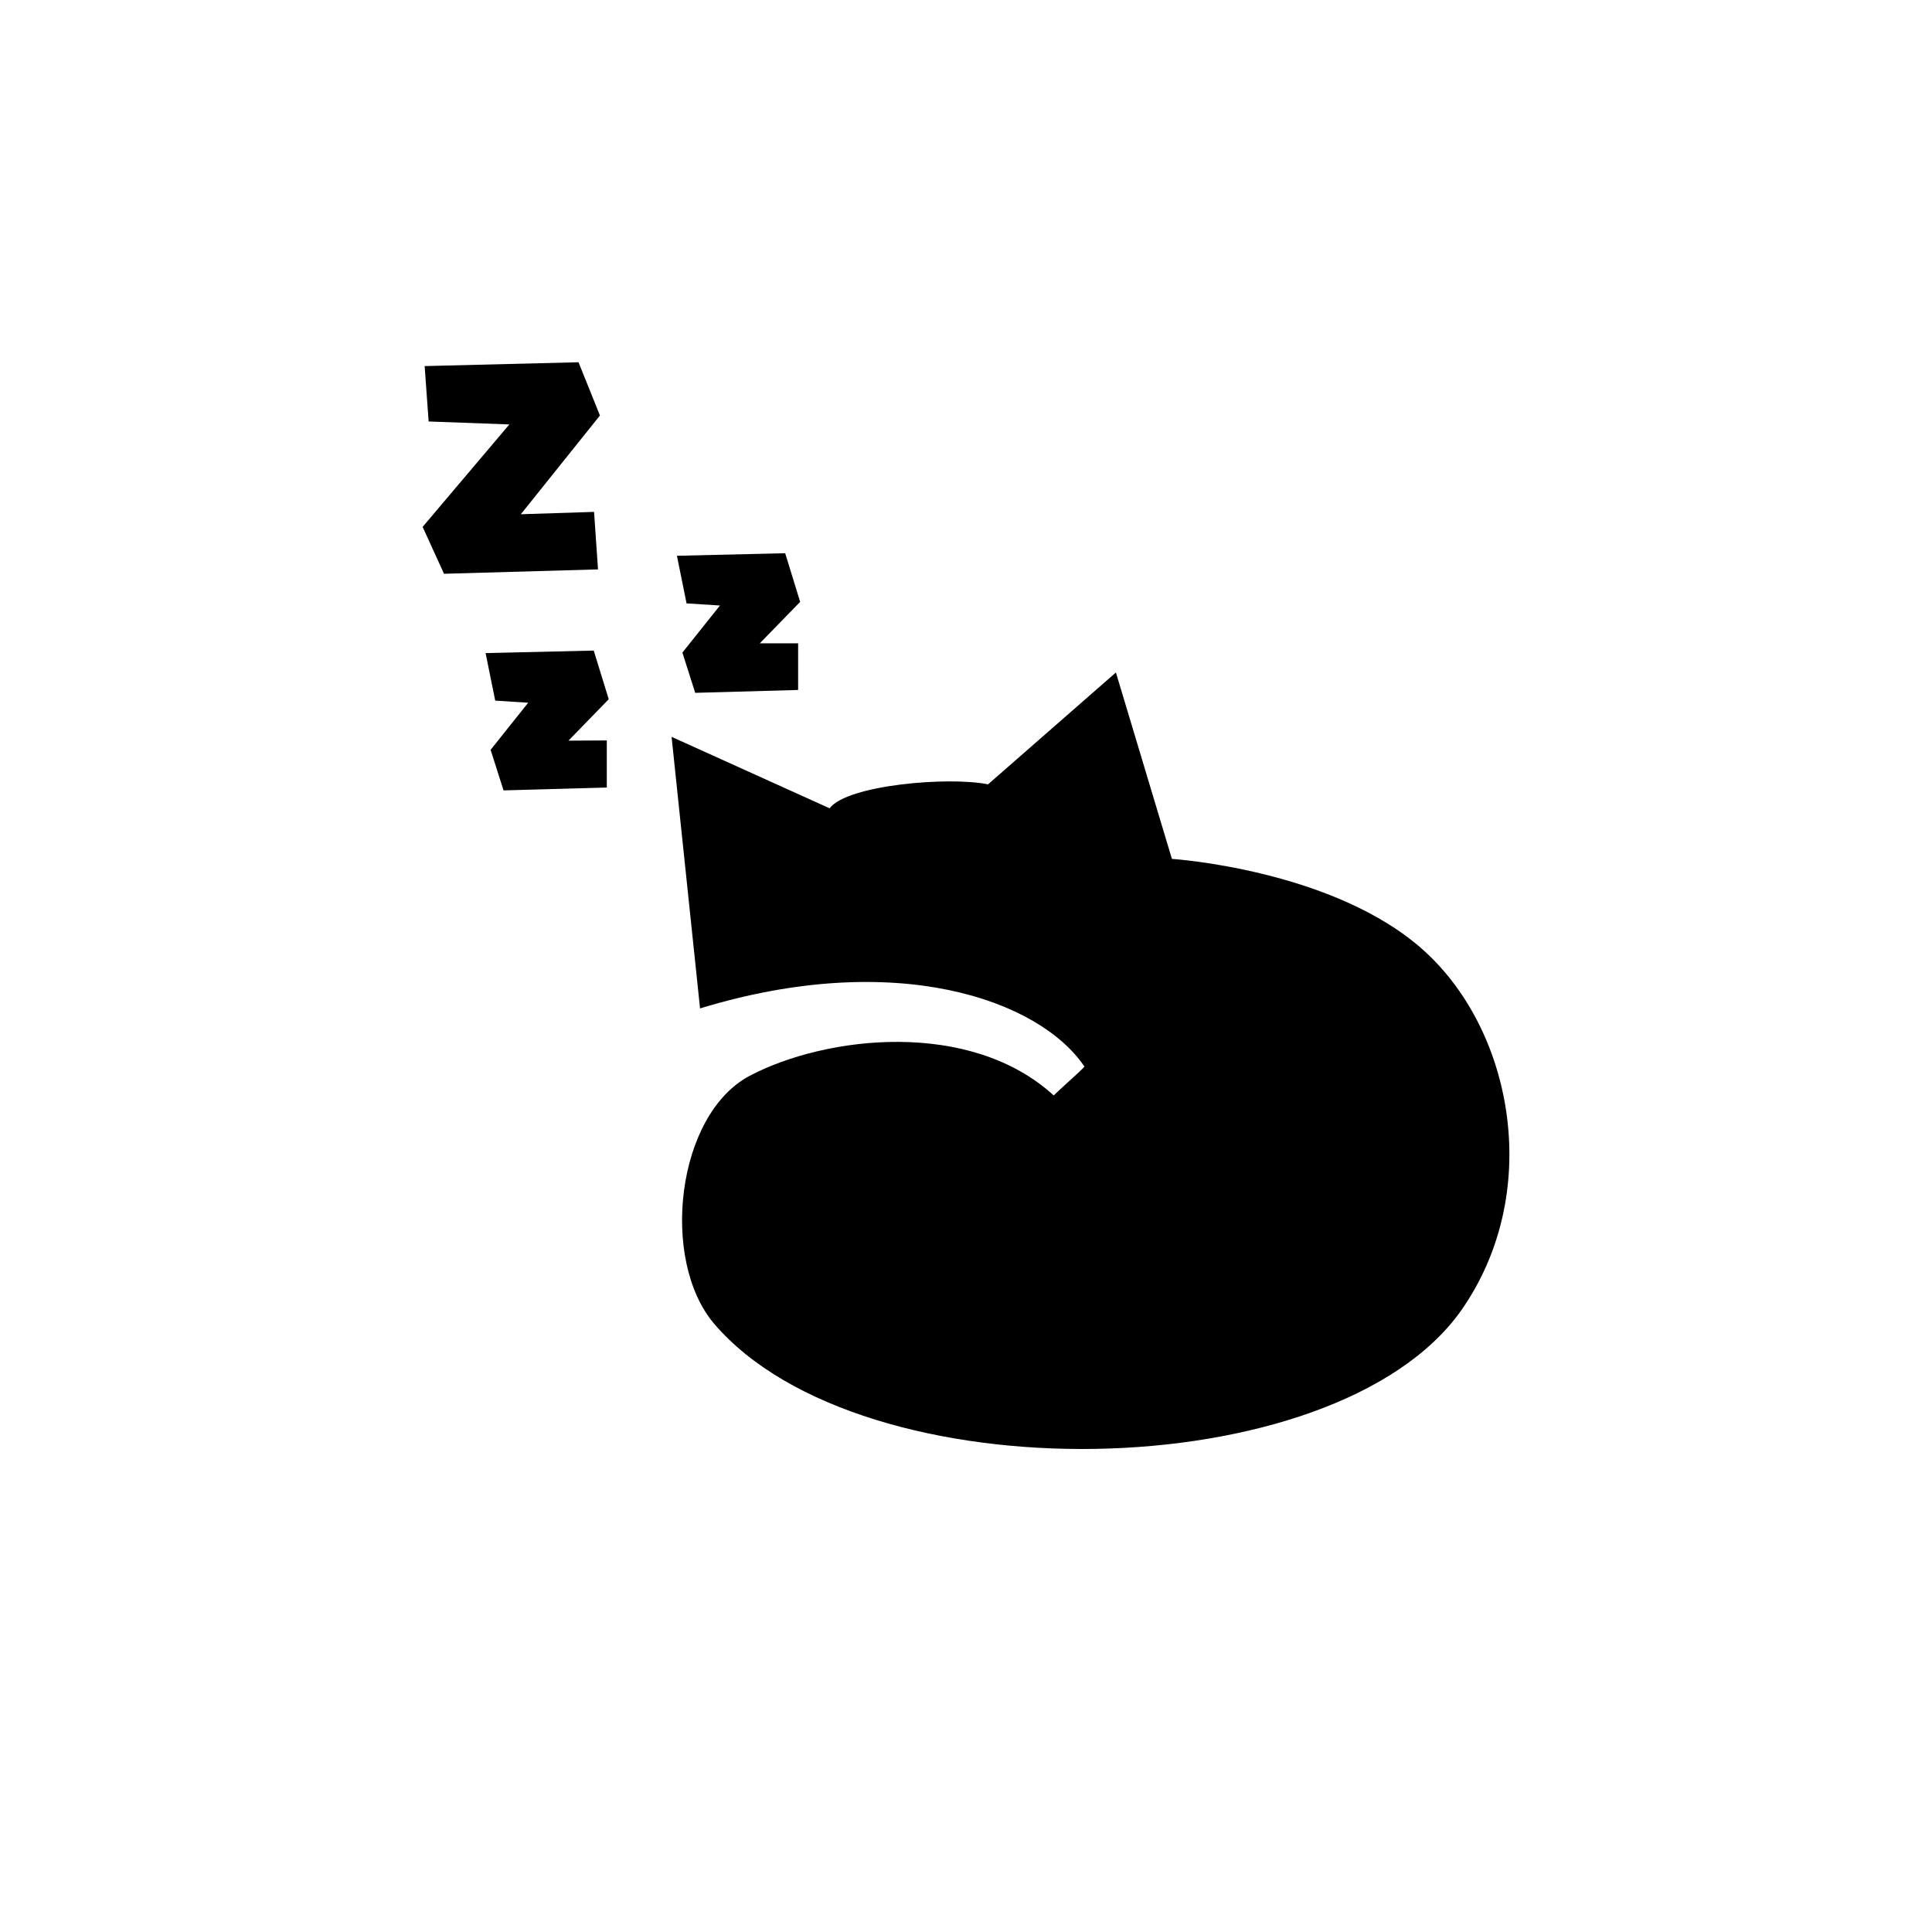 <svg width="64" height="64" viewBox="0 0 64 64" fill="none" xmlns="http://www.w3.org/2000/svg">
<path fill-rule="evenodd" clip-rule="evenodd" d="M23.658 43.852C21.857 41.735 22.403 36.919 24.839 35.635C27.372 34.305 32.139 33.758 34.906 36.288C35.111 36.08 35.814 35.469 35.924 35.332C34.423 33.109 29.656 31.43 23.19 33.405L22.247 24.409L27.482 26.776C28.06 26 31.433 25.717 32.731 25.982L36.966 22.277L38.821 28.452C38.821 28.452 44.234 28.805 47.203 31.521C50.172 34.238 51.105 39.587 48.388 43.432C44.195 49.317 28.557 49.578 23.658 43.852ZM26.439 21.311V22.856L23.03 22.951L22.605 21.618L23.85 20.058L22.743 19.988L22.424 18.411L26.01 18.326L26.506 19.938L25.169 21.311H26.439ZM20.101 24.528V26.088L16.681 26.183L16.252 24.839L17.497 23.279L16.405 23.209L16.086 21.635L19.668 21.551L20.165 23.163L18.831 24.535L20.101 24.528ZM19.679 16.957L19.81 18.862L14.709 19.007L14 17.454L16.873 14.06L14.199 13.962L14.067 12.127L19.164 12L19.874 13.764L17.253 17.035L19.679 16.957Z" fill="currentColor"/>
</svg>
